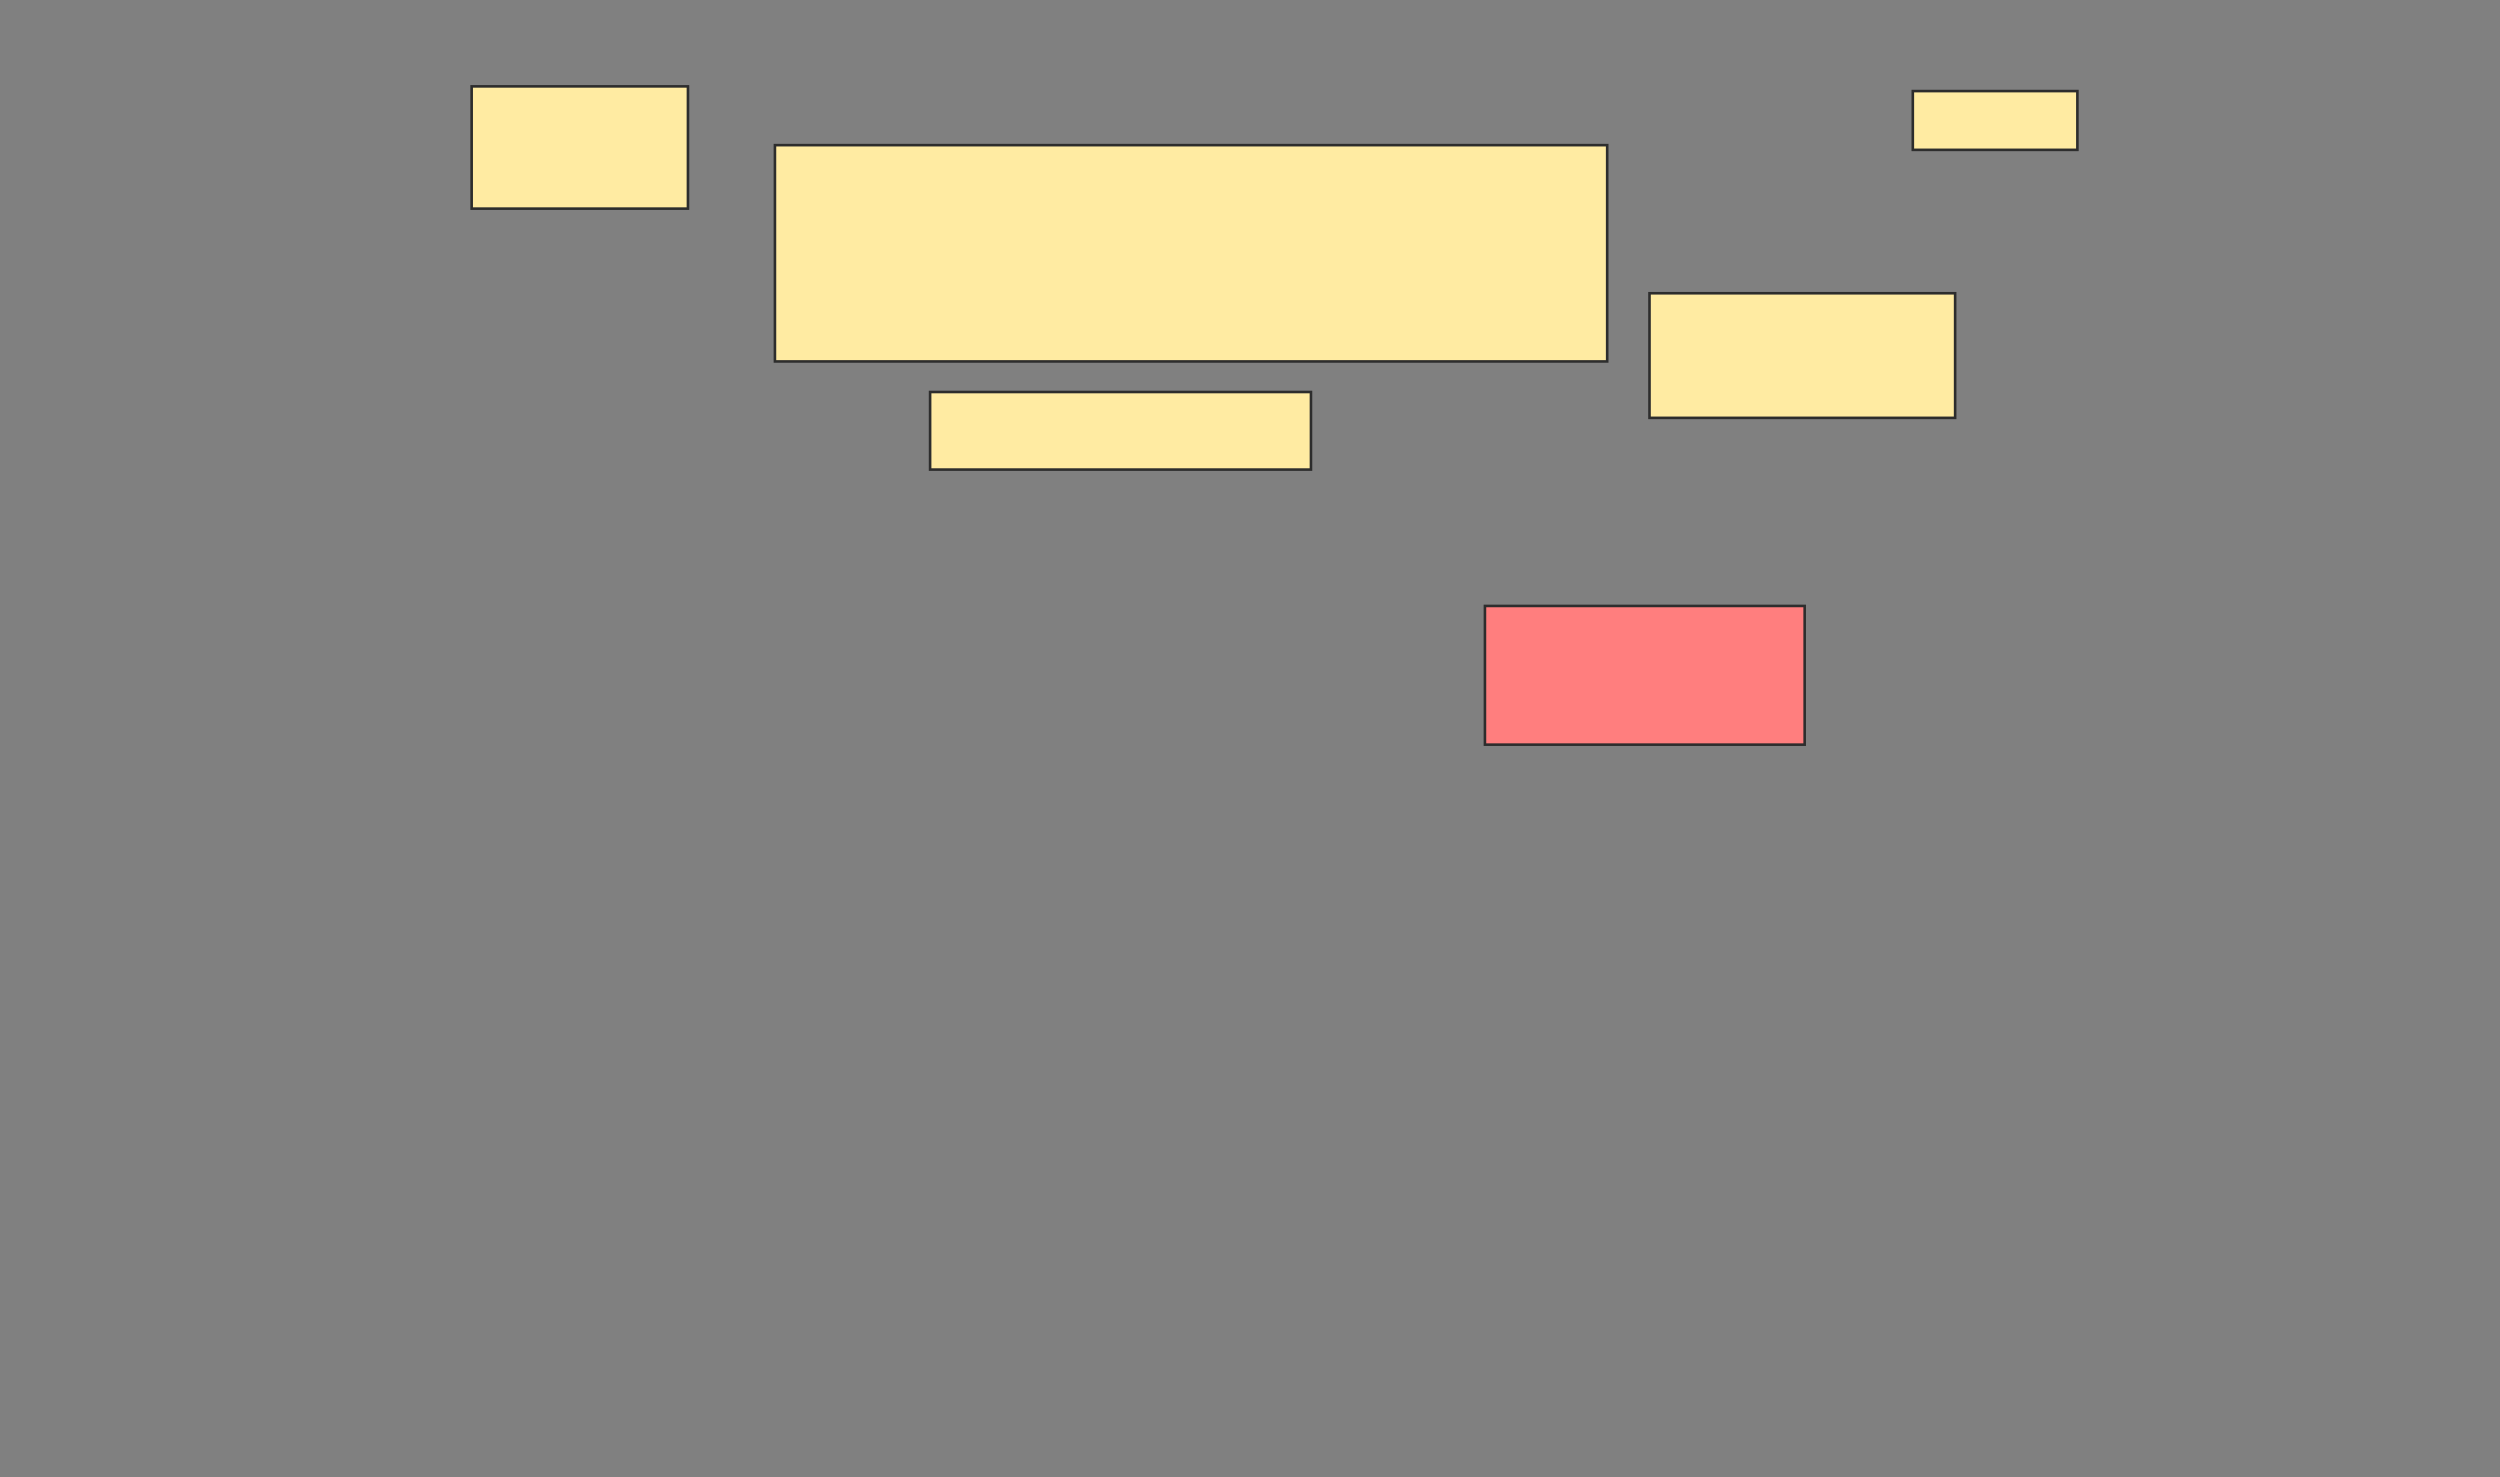 <svg height="566" width="958" xmlns="http://www.w3.org/2000/svg">
 <rect width="100%" height="100%" fill="#808080" stroke="none"/>
 <!-- Created with Image Occlusion Enhanced -->
 <g>
  <title>Labels</title>
 </g>
 <g>
  <title>Masks</title>
  <rect fill="#FFEBA2" height="46.847" id="7addb3f5cfaf4f9d81cffb0e9d0710fd-ao-1" stroke="#2D2D2D" width="82.883" x="180.739" y="33.099"/>
  <rect fill="#FFEBA2" height="82.883" id="7addb3f5cfaf4f9d81cffb0e9d0710fd-ao-2" stroke="#2D2D2D" width="318.919" x="296.955" y="55.622"/>
  <rect fill="#FFEBA2" height="29.73" id="7addb3f5cfaf4f9d81cffb0e9d0710fd-ao-3" stroke="#2D2D2D" width="145.946" x="356.414" y="150.216"/>
  <rect class="qshape" fill="#FF7E7E" height="53.153" id="7addb3f5cfaf4f9d81cffb0e9d0710fd-ao-4" stroke="#2D2D2D" width="122.523" x="569.027" y="232.198"/>
  <rect fill="#FFEBA2" height="47.748" id="7addb3f5cfaf4f9d81cffb0e9d0710fd-ao-5" stroke="#2D2D2D" width="117.117" x="632.09" y="112.378"/>
  <rect fill="#FFEBA2" height="22.523" id="7addb3f5cfaf4f9d81cffb0e9d0710fd-ao-6" stroke="#2D2D2D" width="63.063" x="732.991" y="34.901"/>
 </g>
</svg>